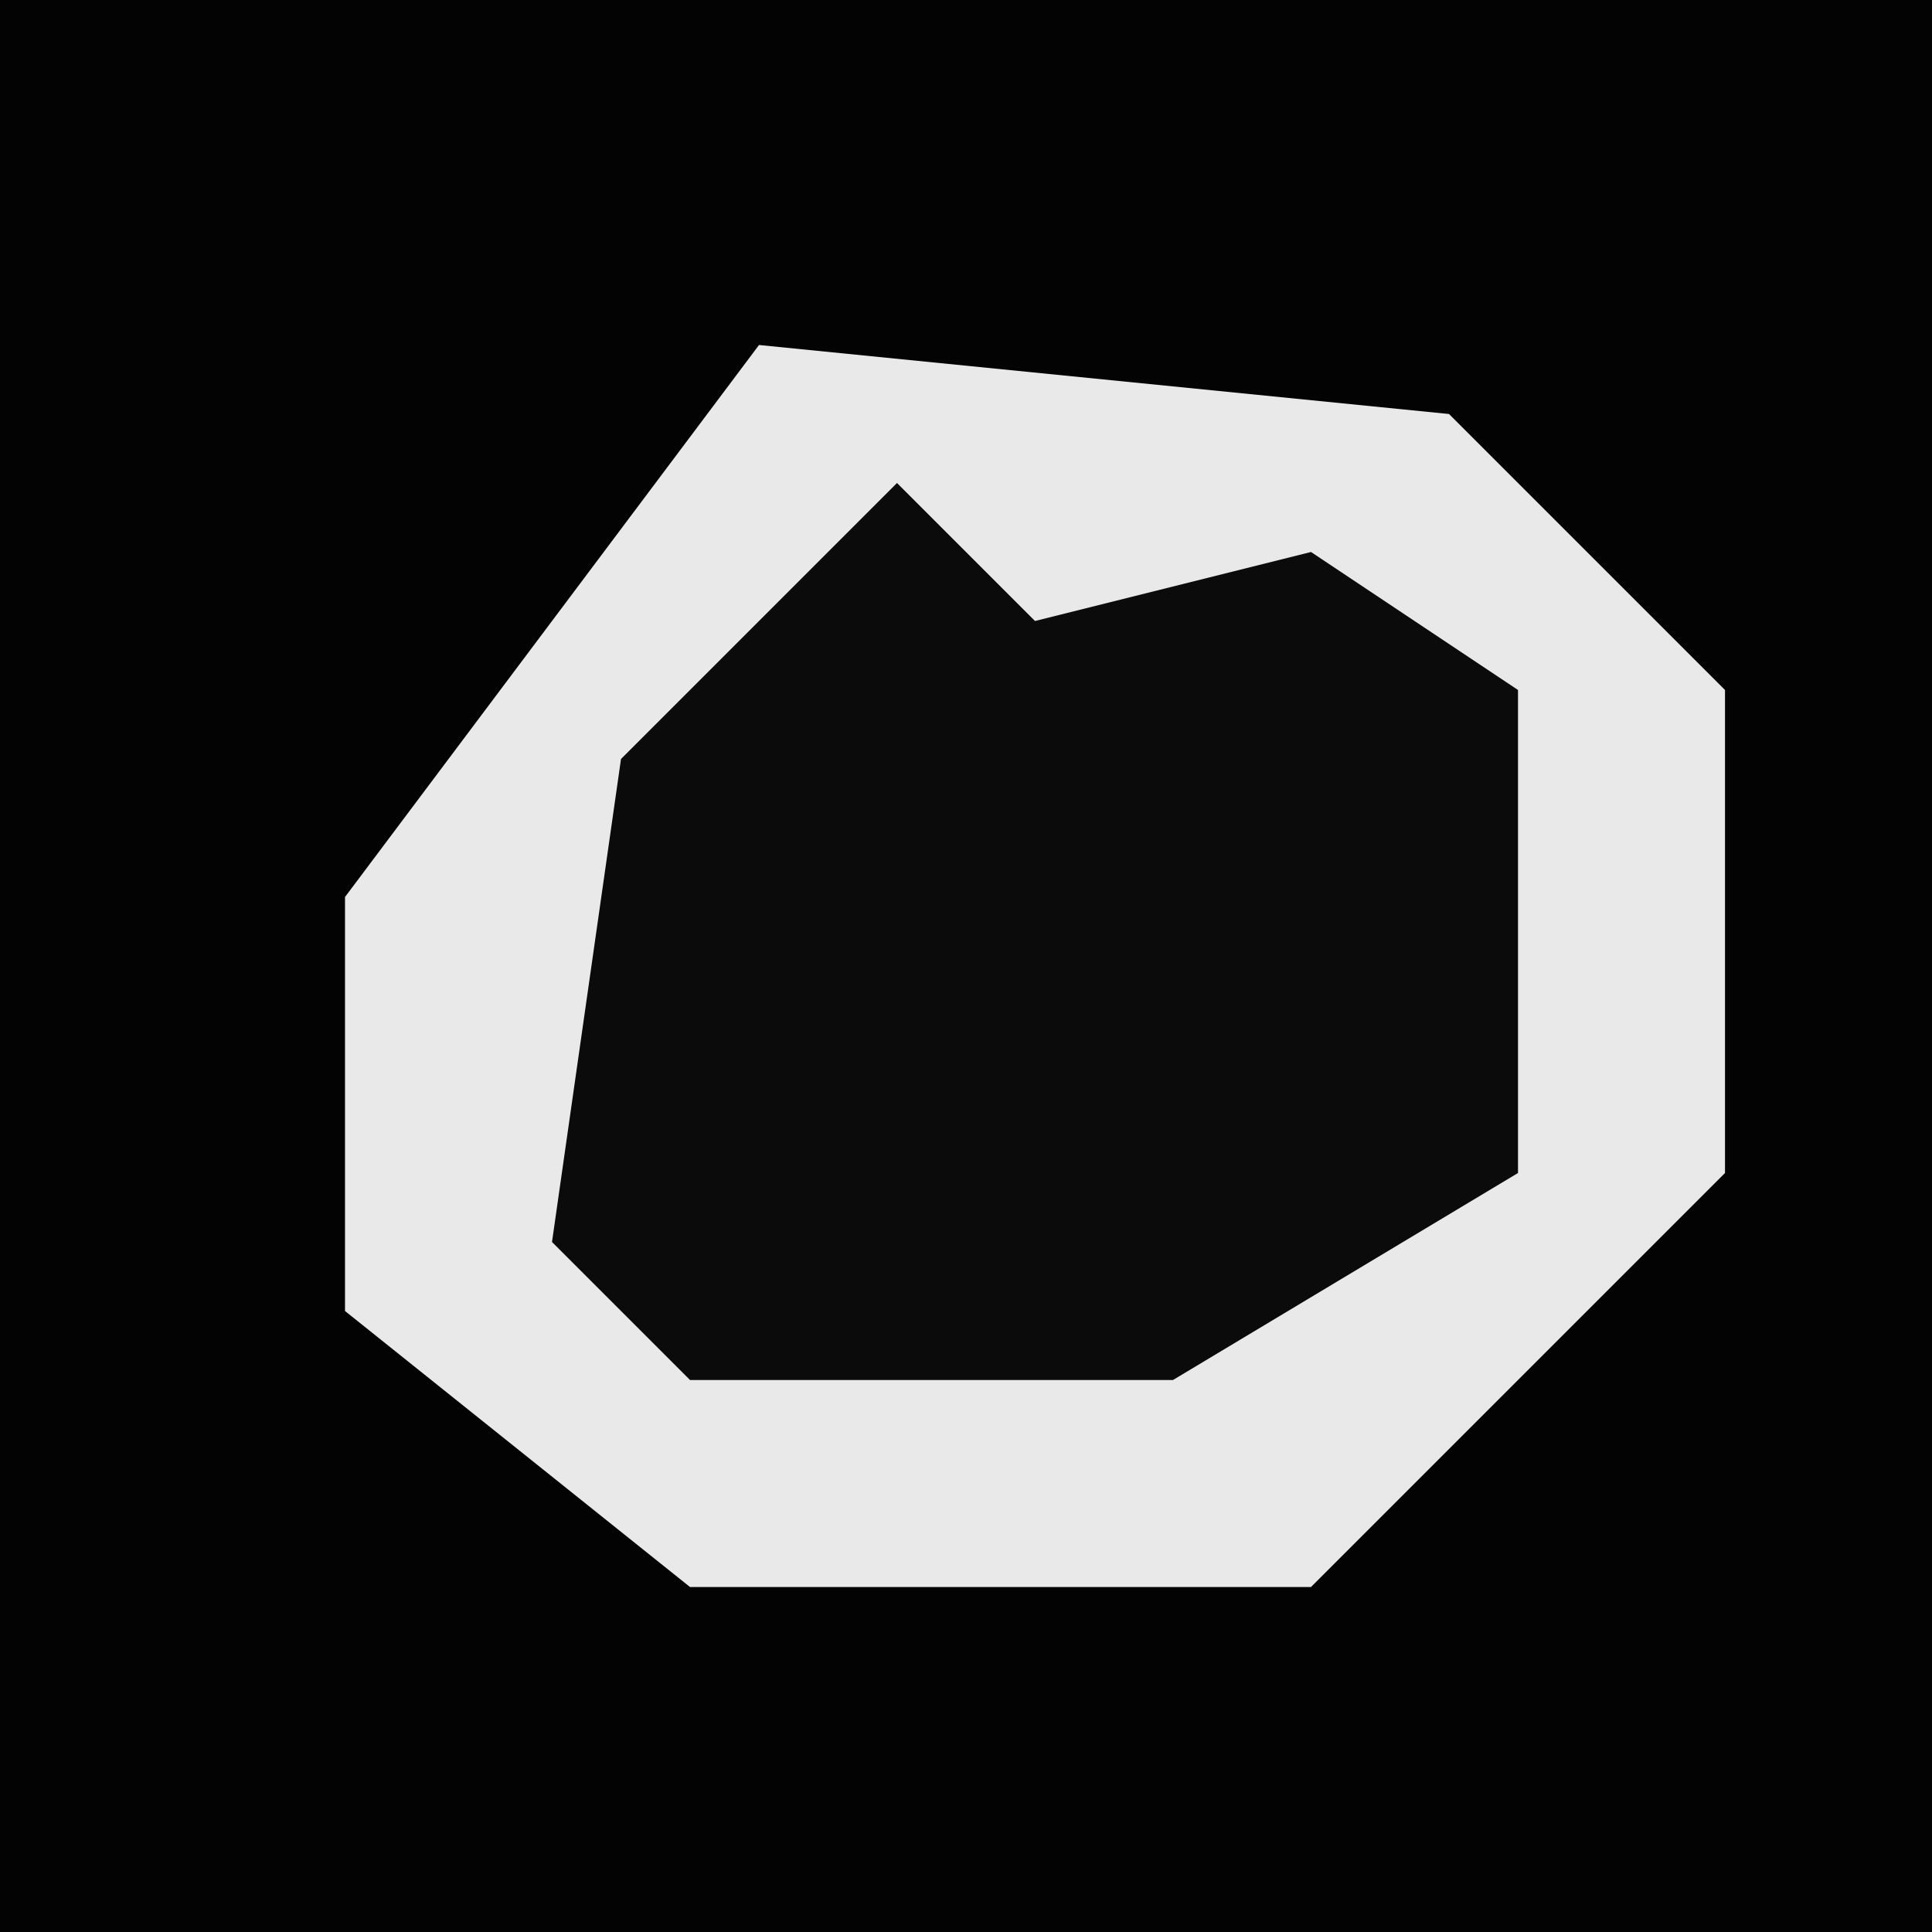 <?xml version="1.0" encoding="UTF-8"?>
<svg version="1.1" xmlns="http://www.w3.org/2000/svg" width="28" height="28">
<path d="M0,0 L28,0 L28,28 L0,28 Z " fill="#030303" transform="translate(0,0)"/>
<path d="M0,0 L10,1 L14,5 L14,12 L9,17 L8,18 L-1,18 L-6,14 L-6,8 Z " fill="#E9E9E9" transform="translate(11,5)"/>
<path d="M0,0 L2,2 L6,1 L9,3 L9,10 L4,13 L-3,13 L-5,11 L-4,4 Z " fill="#0B0B0B" transform="translate(13,7)"/>
</svg>
